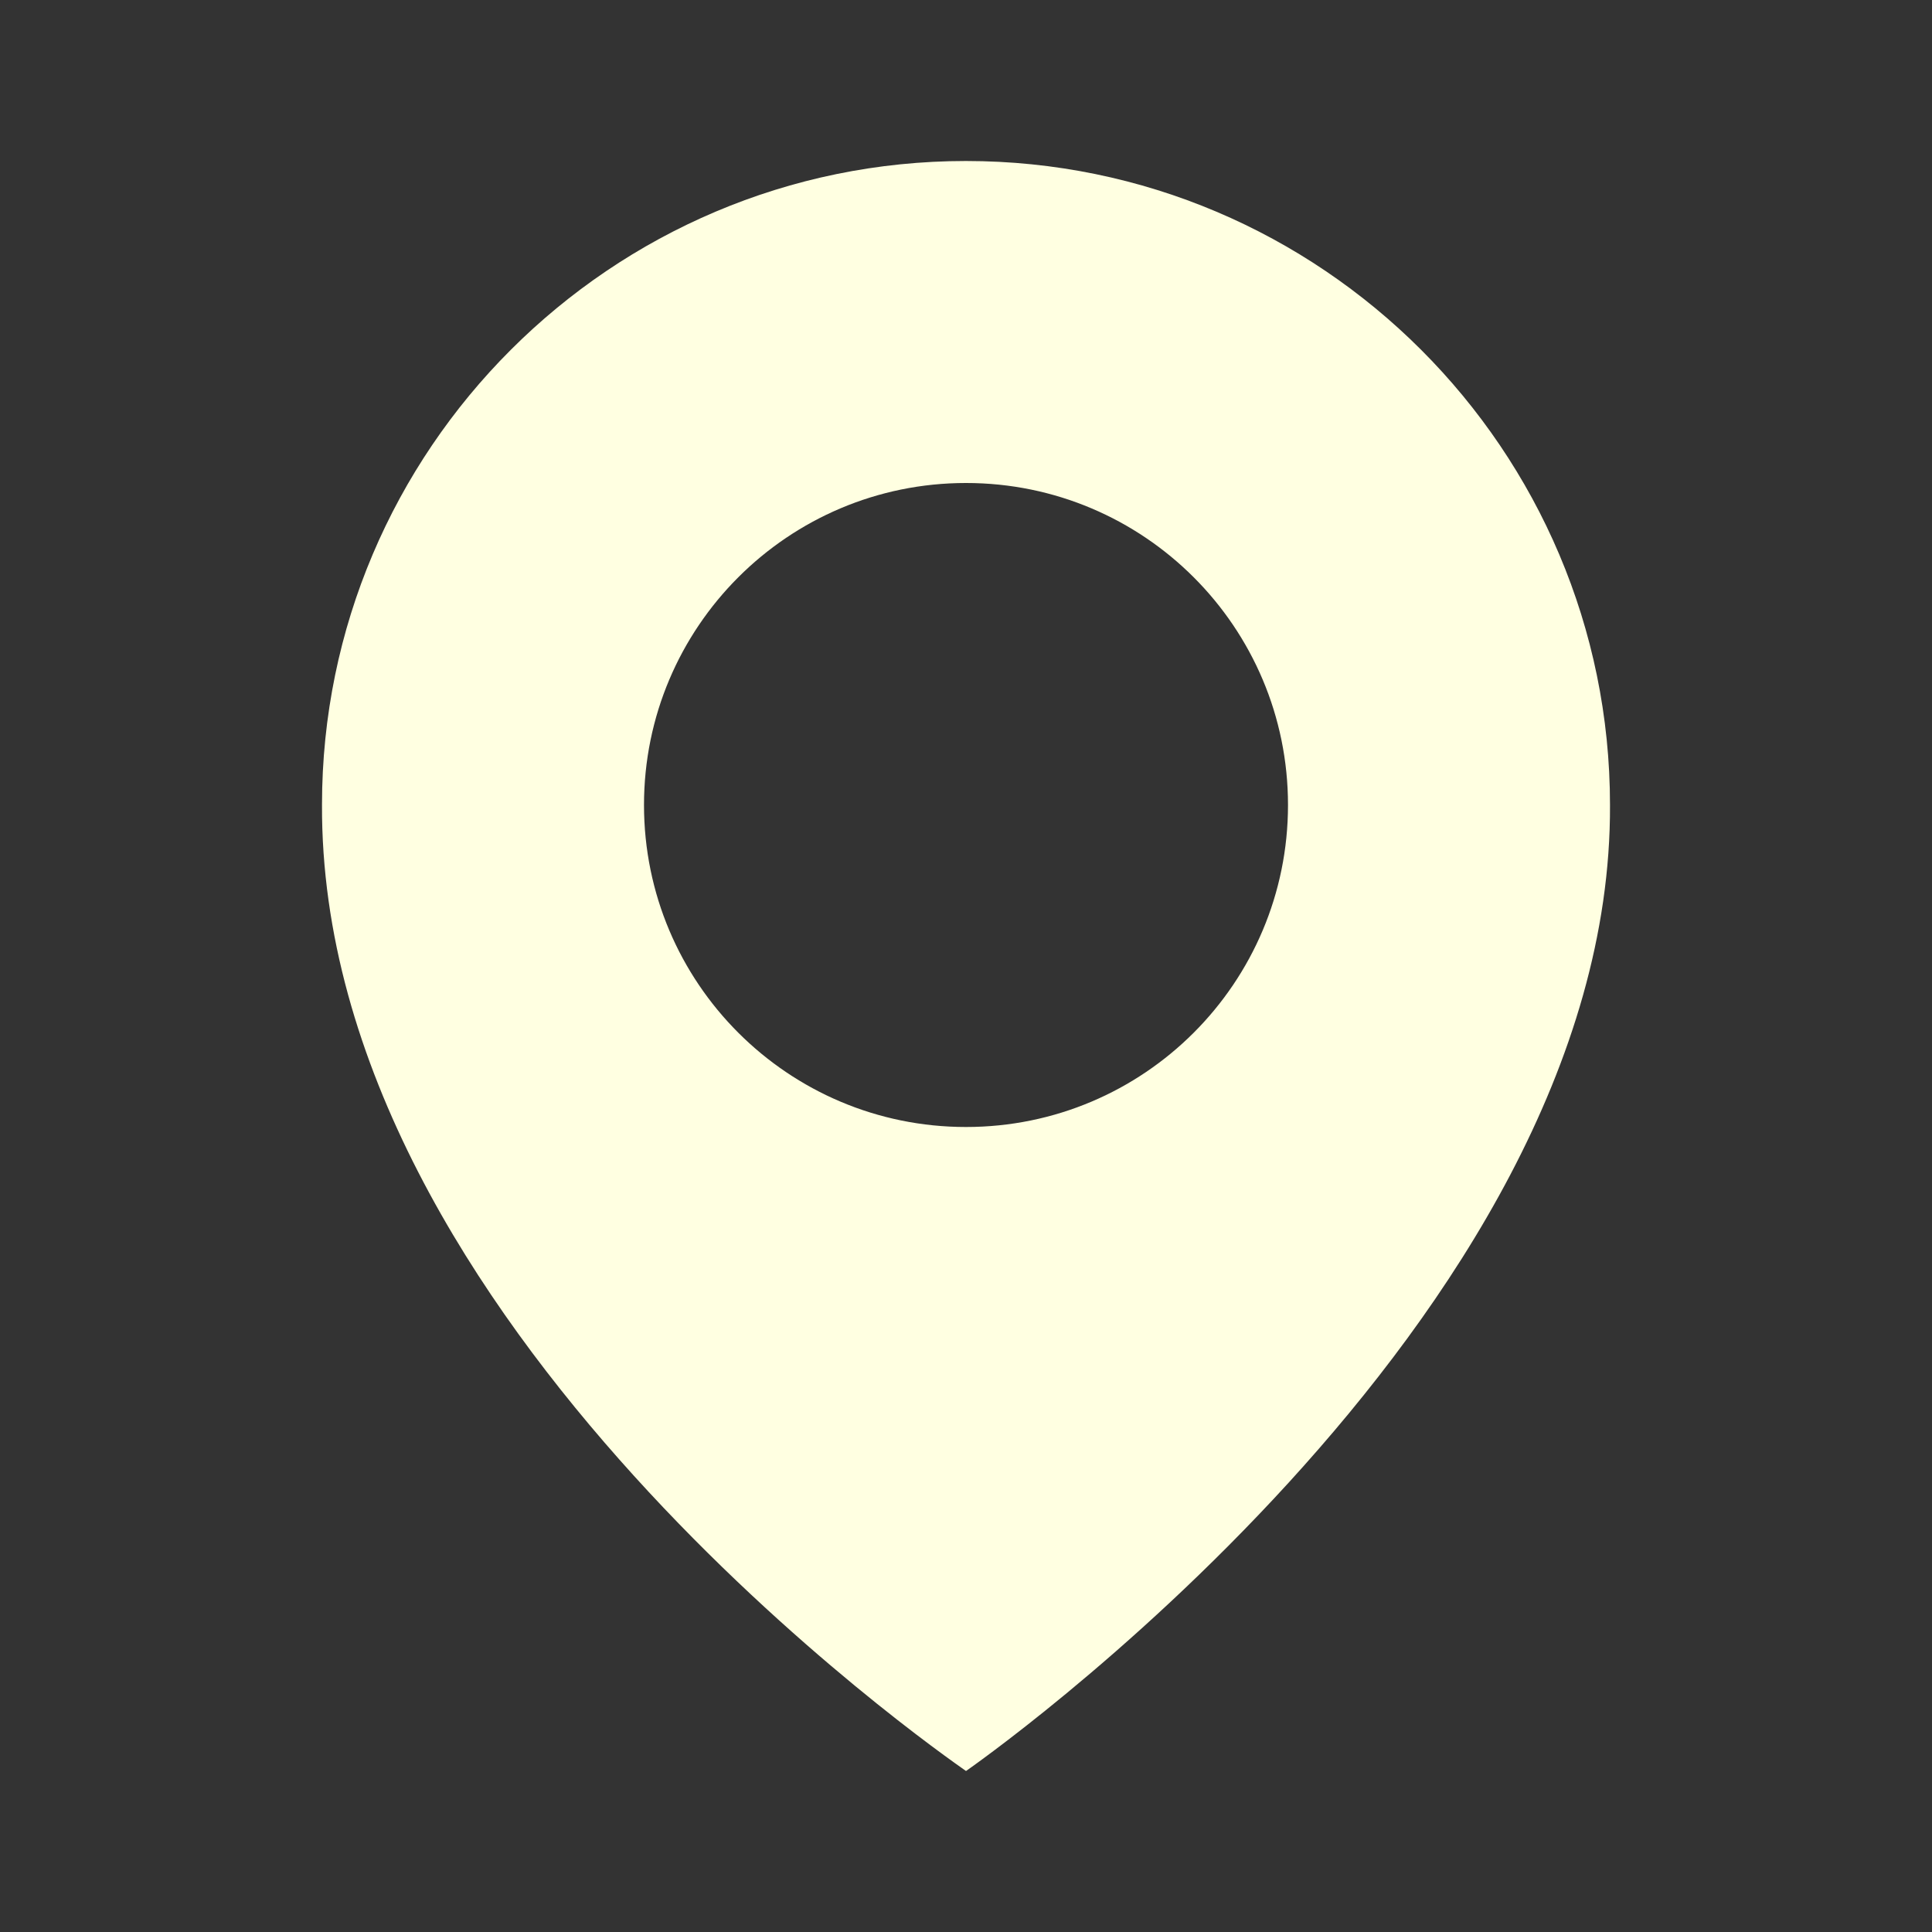 <svg xmlns="http://www.w3.org/2000/svg" width="48" height="48" viewBox="0 0 24 24" style="fill: rgba(255, 255, 225, 1);transform: ;msFilter:;"><rect x="0" y="0" width="24" height="24" fill="#333333" stroke="none"/><path d="M12 2C7.589 2 4 5.589 4 9.995 3.971 16.44 11.696 21.784 12 22c0 0 8.029-5.56 8-12 0-4.411-3.589-8-8-8zm0 12c-2.21 0-4-1.79-4-4s1.79-4 4-4 4 1.79 4 4-1.79 4-4 4z"></path></svg>